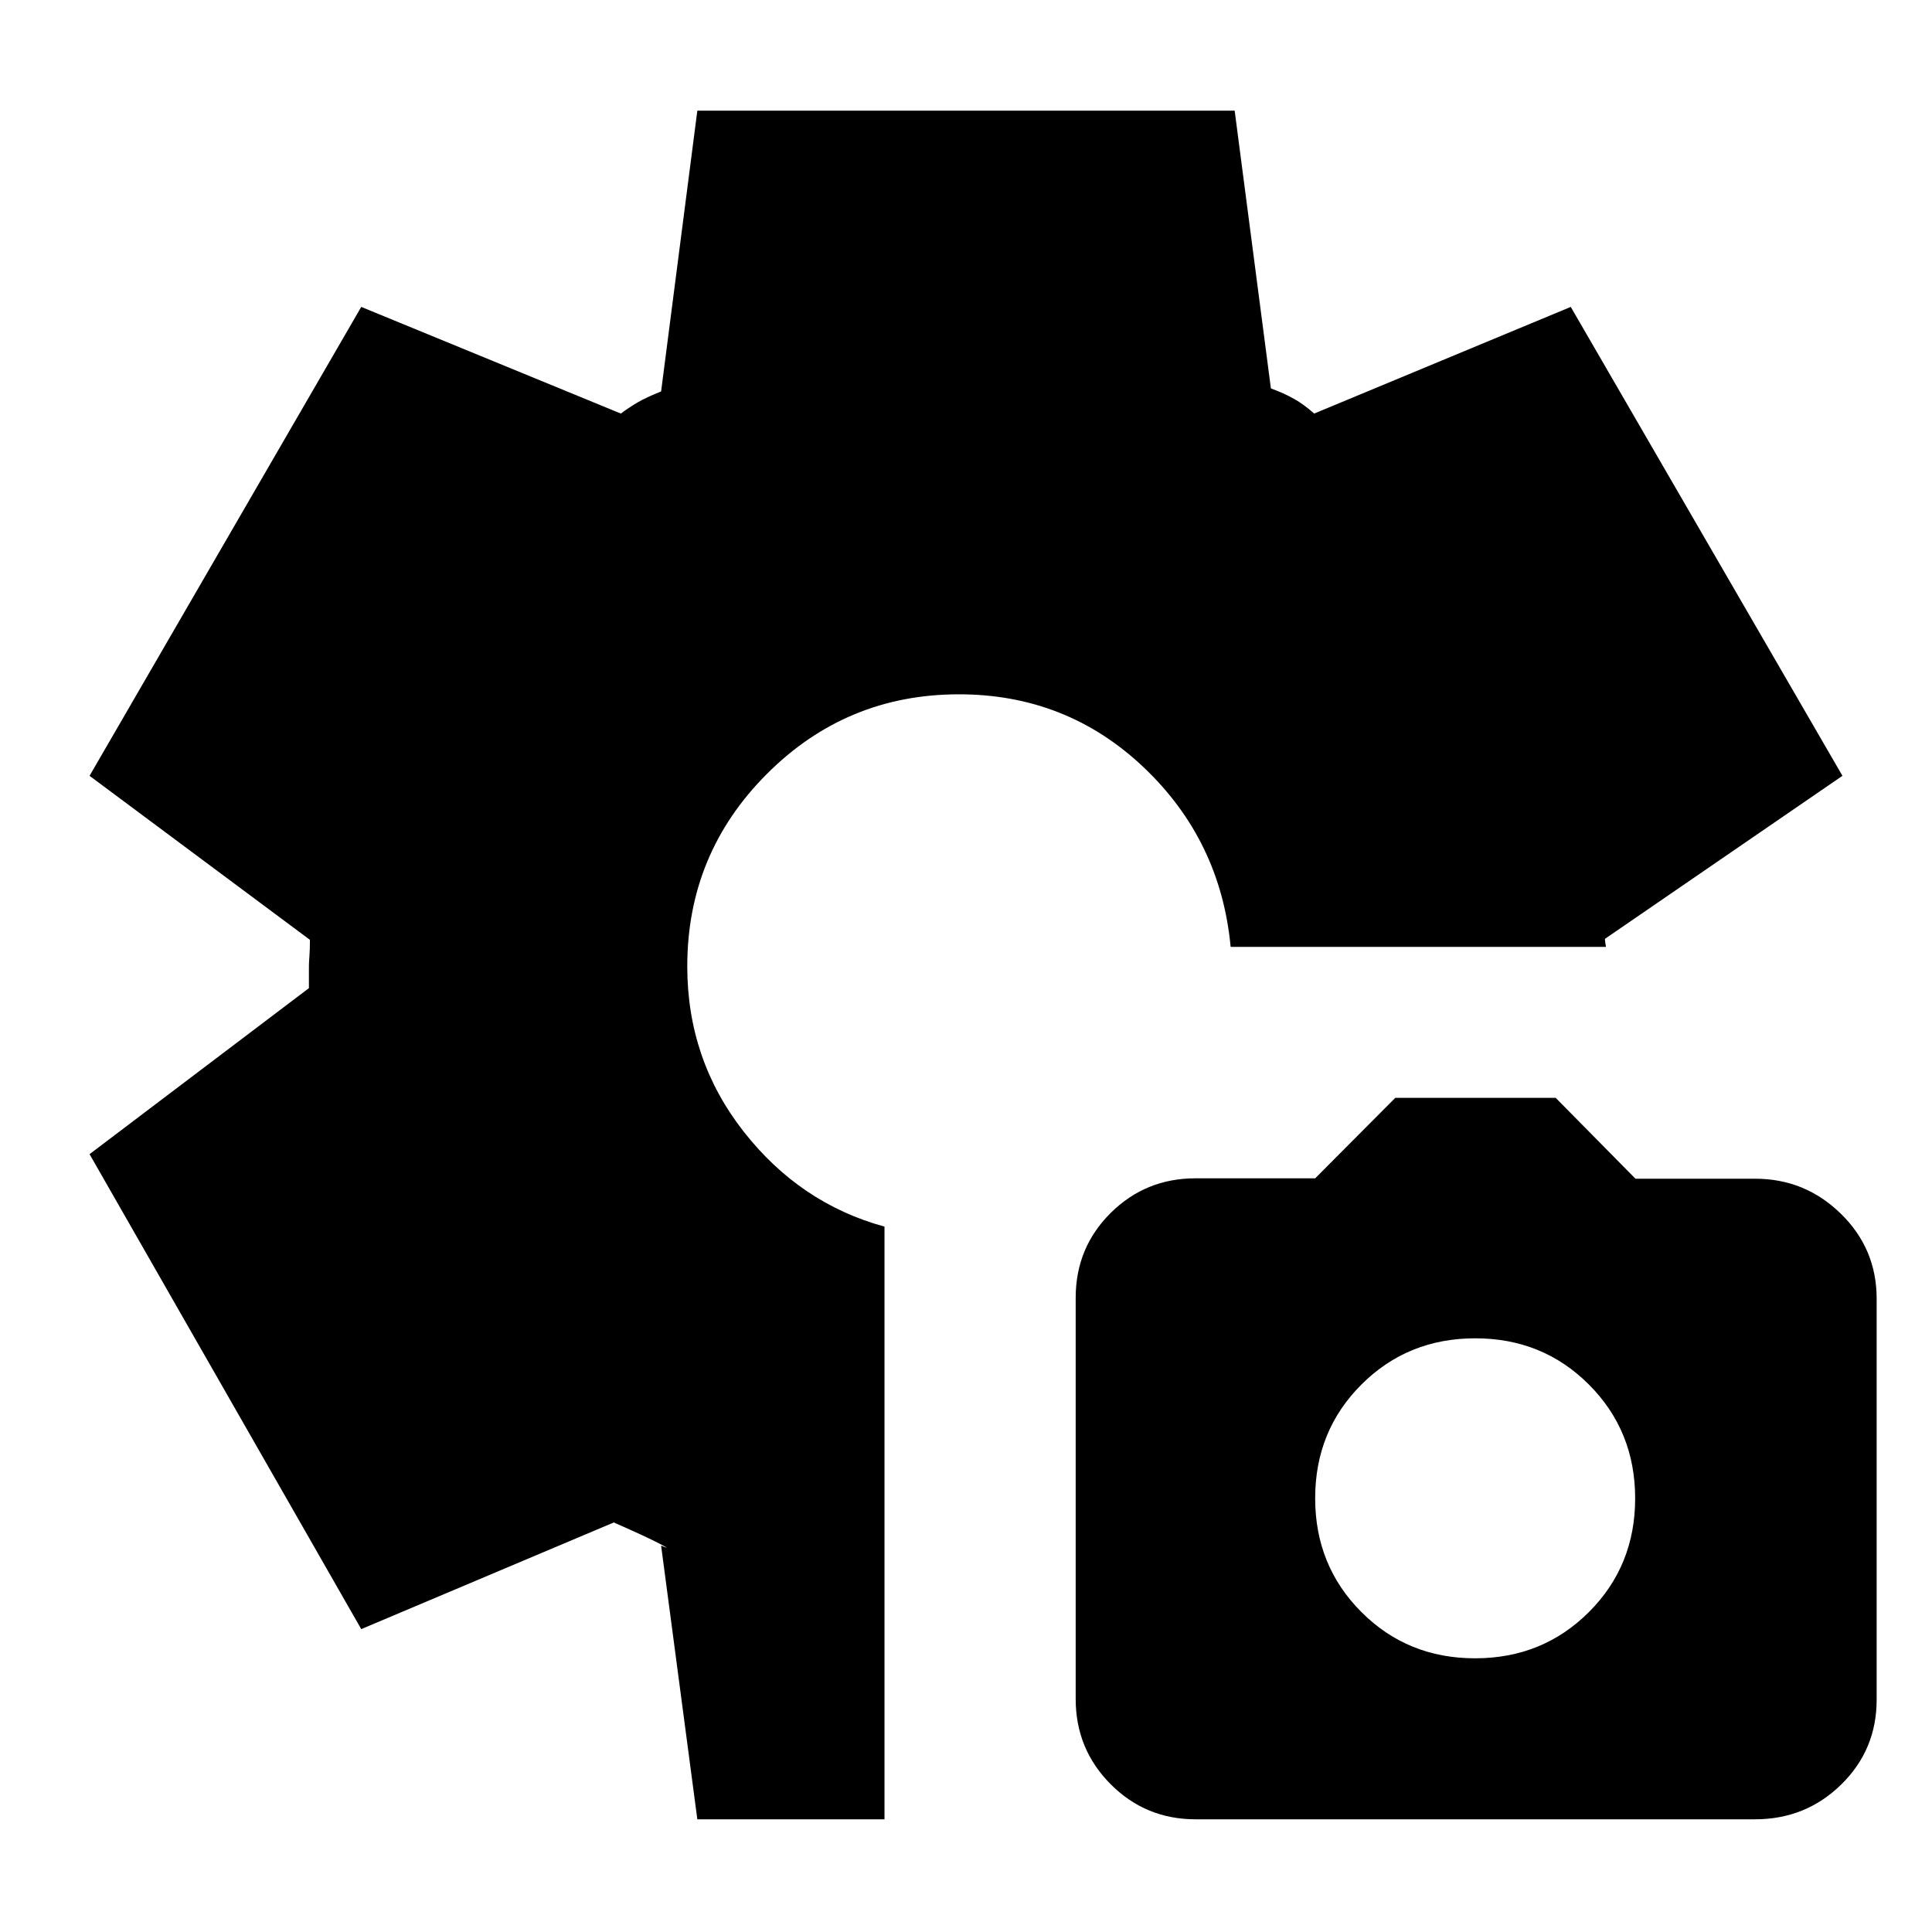 <svg xmlns="http://www.w3.org/2000/svg" height="24" viewBox="0 -960 960 960" width="24"><path d="m346.5-56-18-136q5.58 2.39-.46-.8Q322-196 305-203.5l-125.5 53-135-236 109-82.5v-10.91q0-1.83.25-4.96T154-493L44.5-574.5l135-233 129 53q4-3 8.25-5.5t11.75-5.5l18-139.5h267l18 138q6.42 2.34 11.46 5.17Q648-759 653-754.5l127.5-53 135 233-118 81q0 1 .25 2.5l.25 1.5H611.5q-5-53-43.25-89.25T476.5-615q-55.93 0-95.46 39.58-39.54 39.58-39.54 95.58 0 46.34 28 82.09t70 47.25V-56h-93Zm247.56 0q-24.82 0-42.19-17.44-17.37-17.44-17.37-42.35v-199.3q0-24.91 17.35-42.16Q569.21-374.5 594-374.5h59.5l39.83-40H773l39.66 40.2h59.48q24.78 0 42.57 17.39t17.79 42.23v199.25q0 24.91-17.63 42.17T872.05-56H594.06Zm138.9-80q33.54 0 56.54-22.96t23-56.5q0-33.54-22.96-56.54t-56.5-23q-33.54 0-56.54 22.96t-23 56.5q0 33.54 22.96 56.54t56.5 23Z"/></svg>